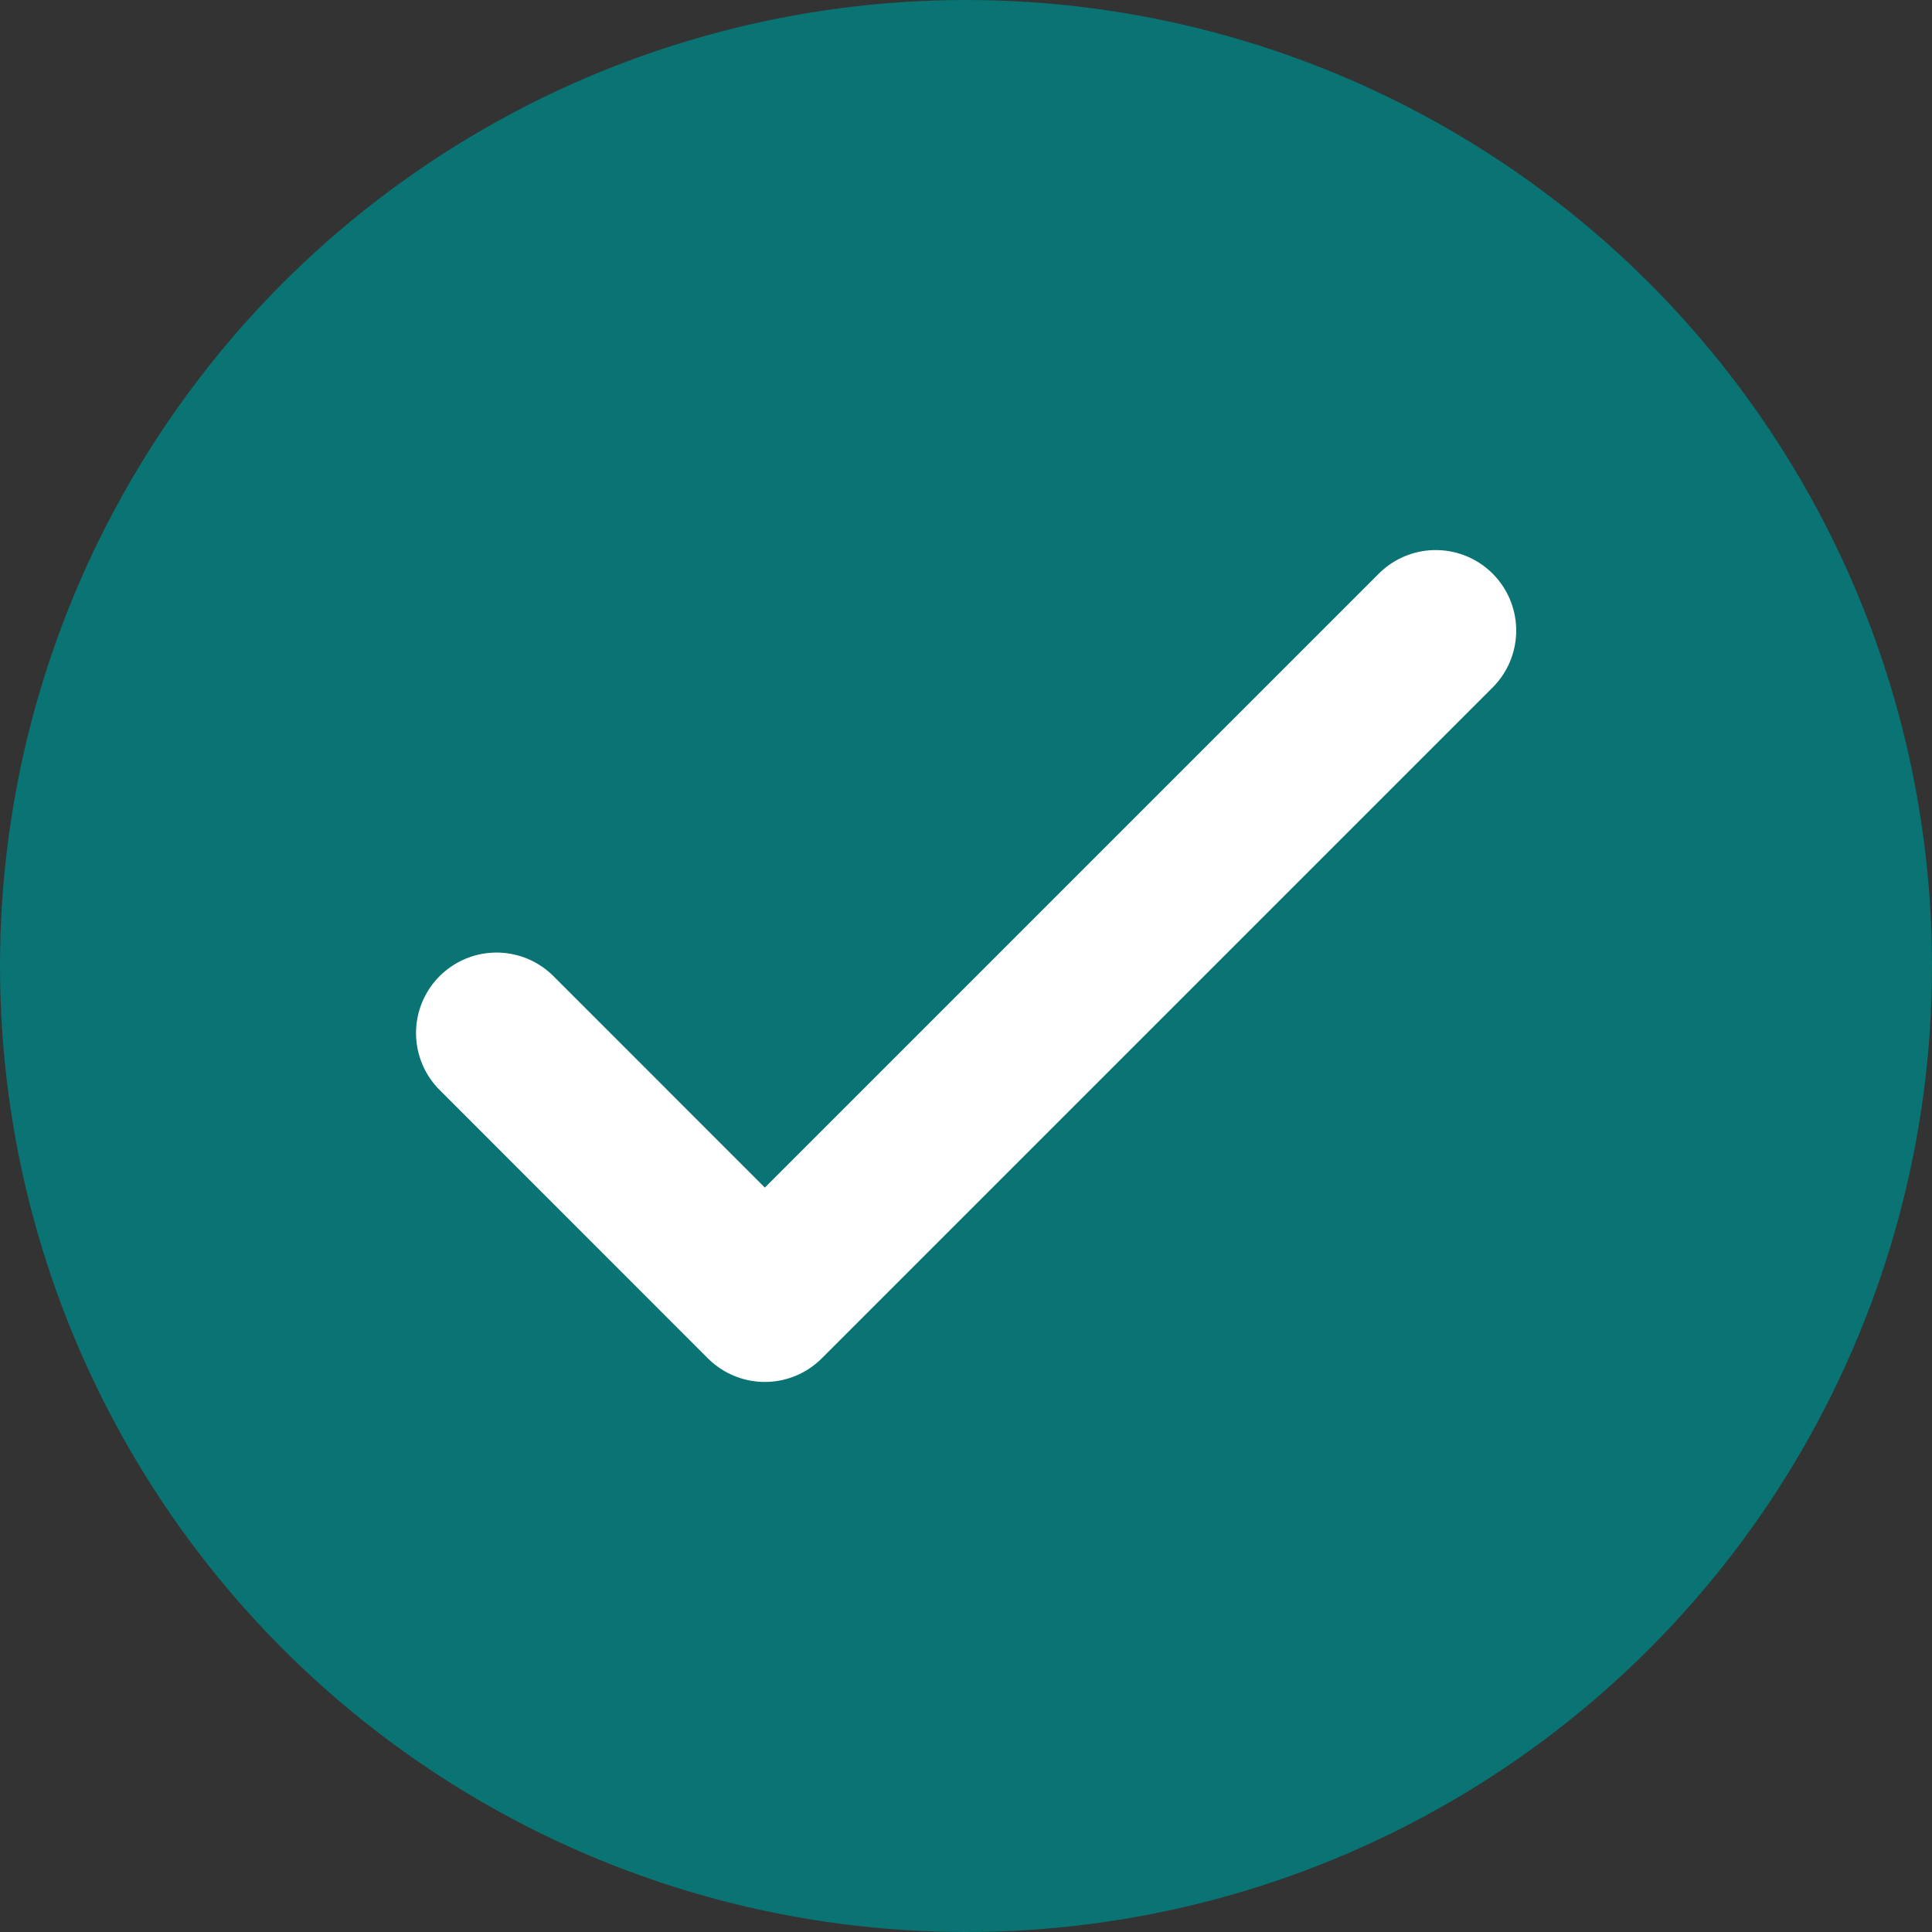 <svg xmlns="http://www.w3.org/2000/svg" viewBox="0 0 24 24" fill="none">
<rect x="0" y="0" width="24" height="24" fill="#333333" stroke="none"/>
<circle cx="12" cy="12" r="12" fill="#0A7373"/>
<path d="M6.168 12.833L9.501 16.167L17.835 7.833" stroke="white" stroke-width="2" stroke-linecap="round" stroke-linejoin="round"/>
</svg>